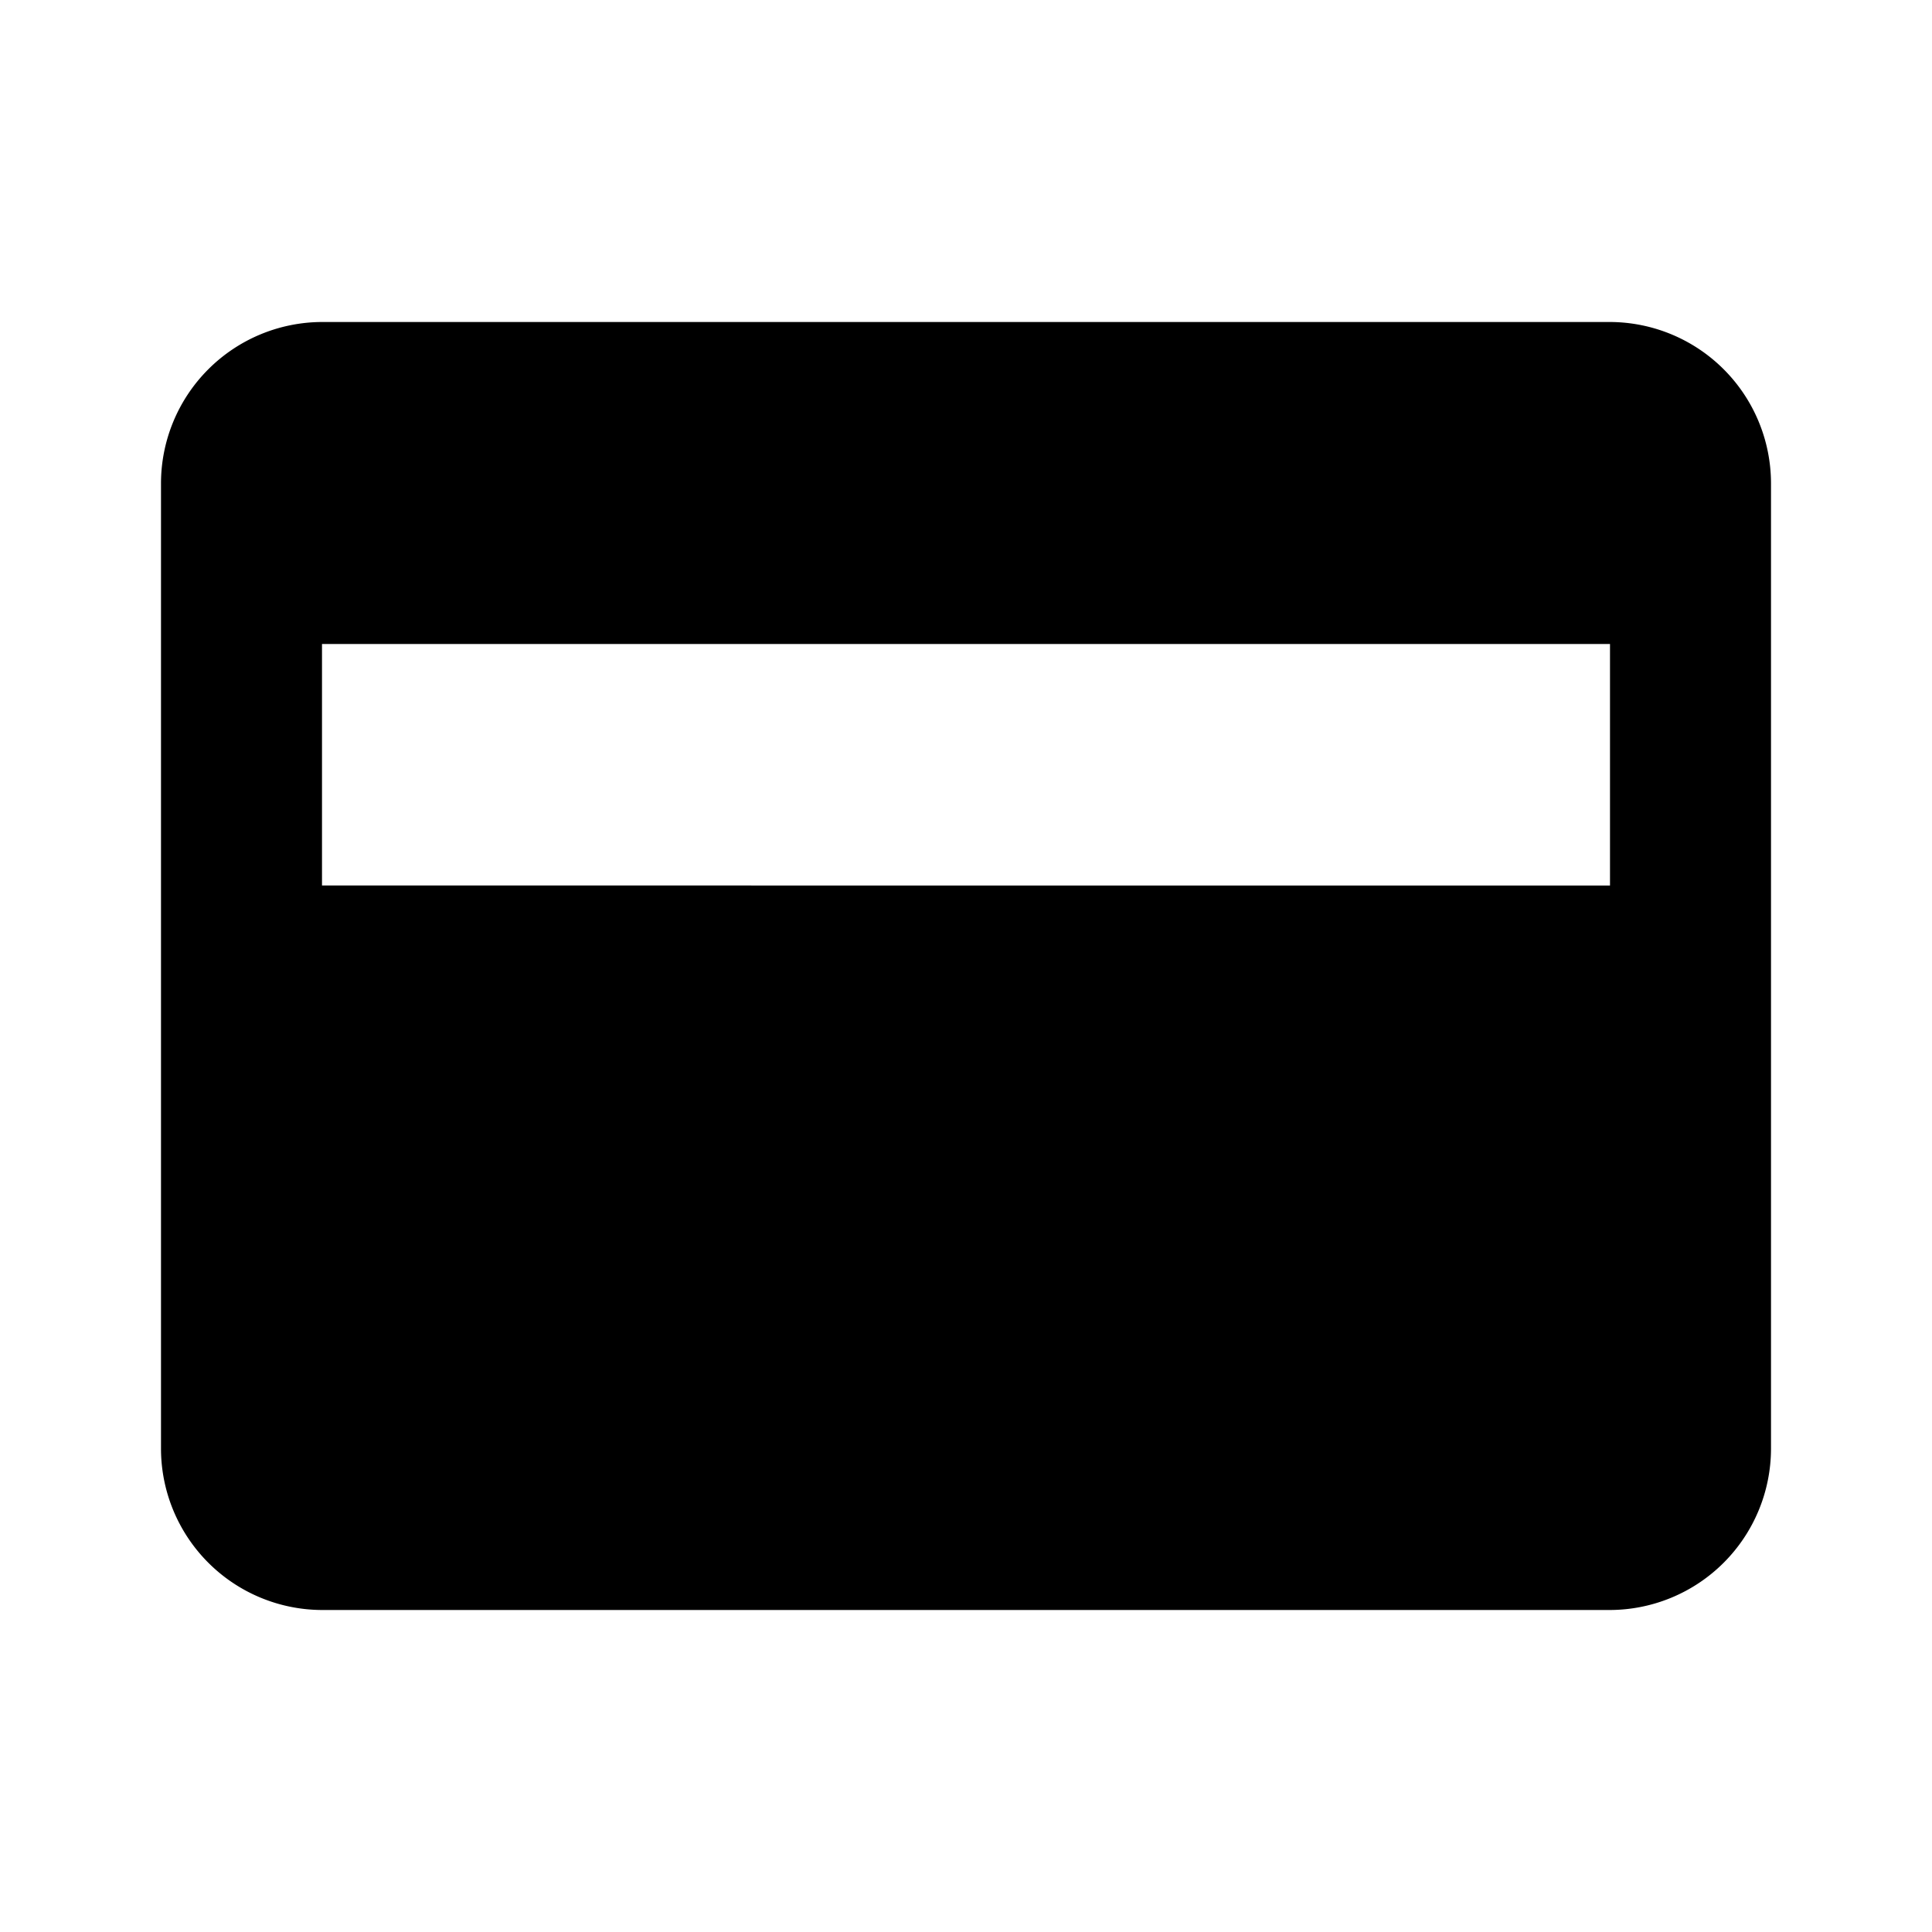 <svg xmlns="http://www.w3.org/2000/svg" id="payment" width="24" height="24"><path fill="none" d="M0 0h24v24H0z"/><path fill="none" d="M0 0h24v24H0z"/><path d="M20 4H4a2.006 2.006 0 0 0-2 2v12a2.006 2.006 0 0 0 2 2h16a2.006 2.006 0 0 0 2-2V6a2.006 2.006 0 0 0-2-2Zm0 7H4V8h16Z"/></svg>